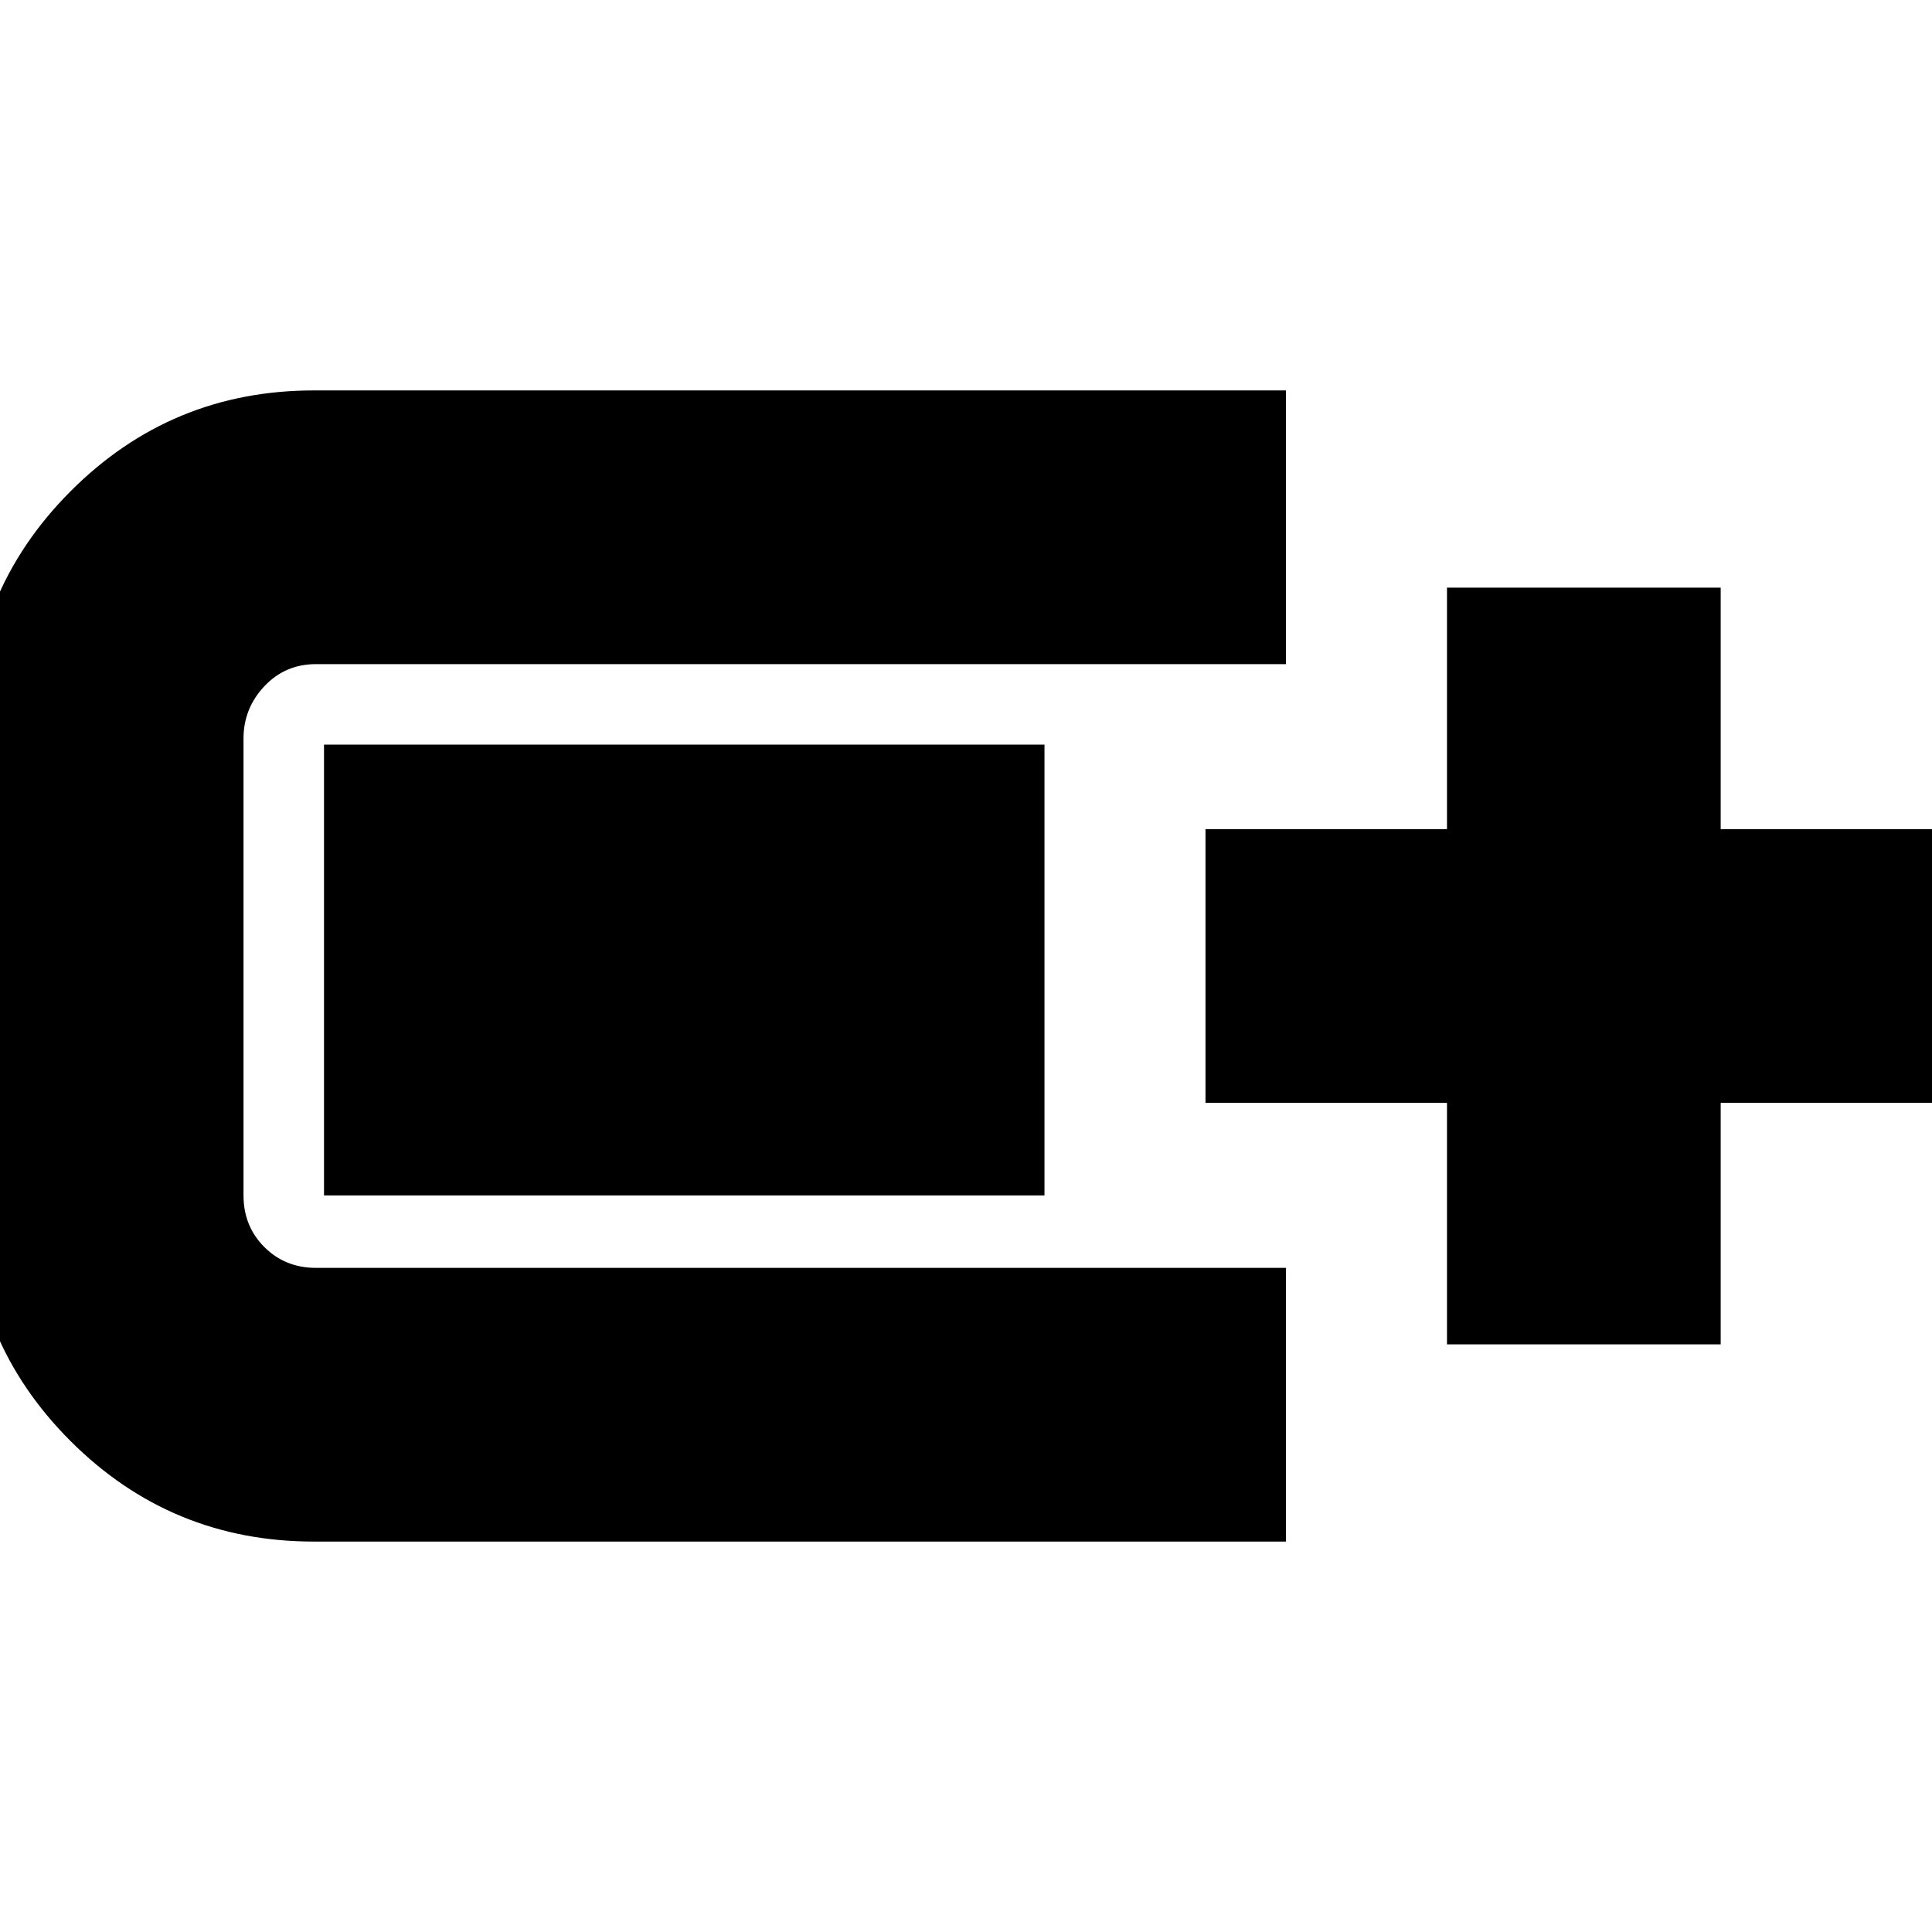 <svg xmlns="http://www.w3.org/2000/svg" height="24" viewBox="0 -960 960 960" width="24"><path d="M156-194q-71 0-121-50t-50-121v-229q0-71.67 50-121.83Q85-766 156-766h483v136H157q-15.3 0-25.65 11Q121-608 121-593v227q0 15.3 10.35 25.65Q141.7-330 157-330h482v136H156Zm563-98v-120H599v-136h120v-120h136v120h120v136H855v120H719Zm-558-74v-224h358v224H161Z"/></svg>